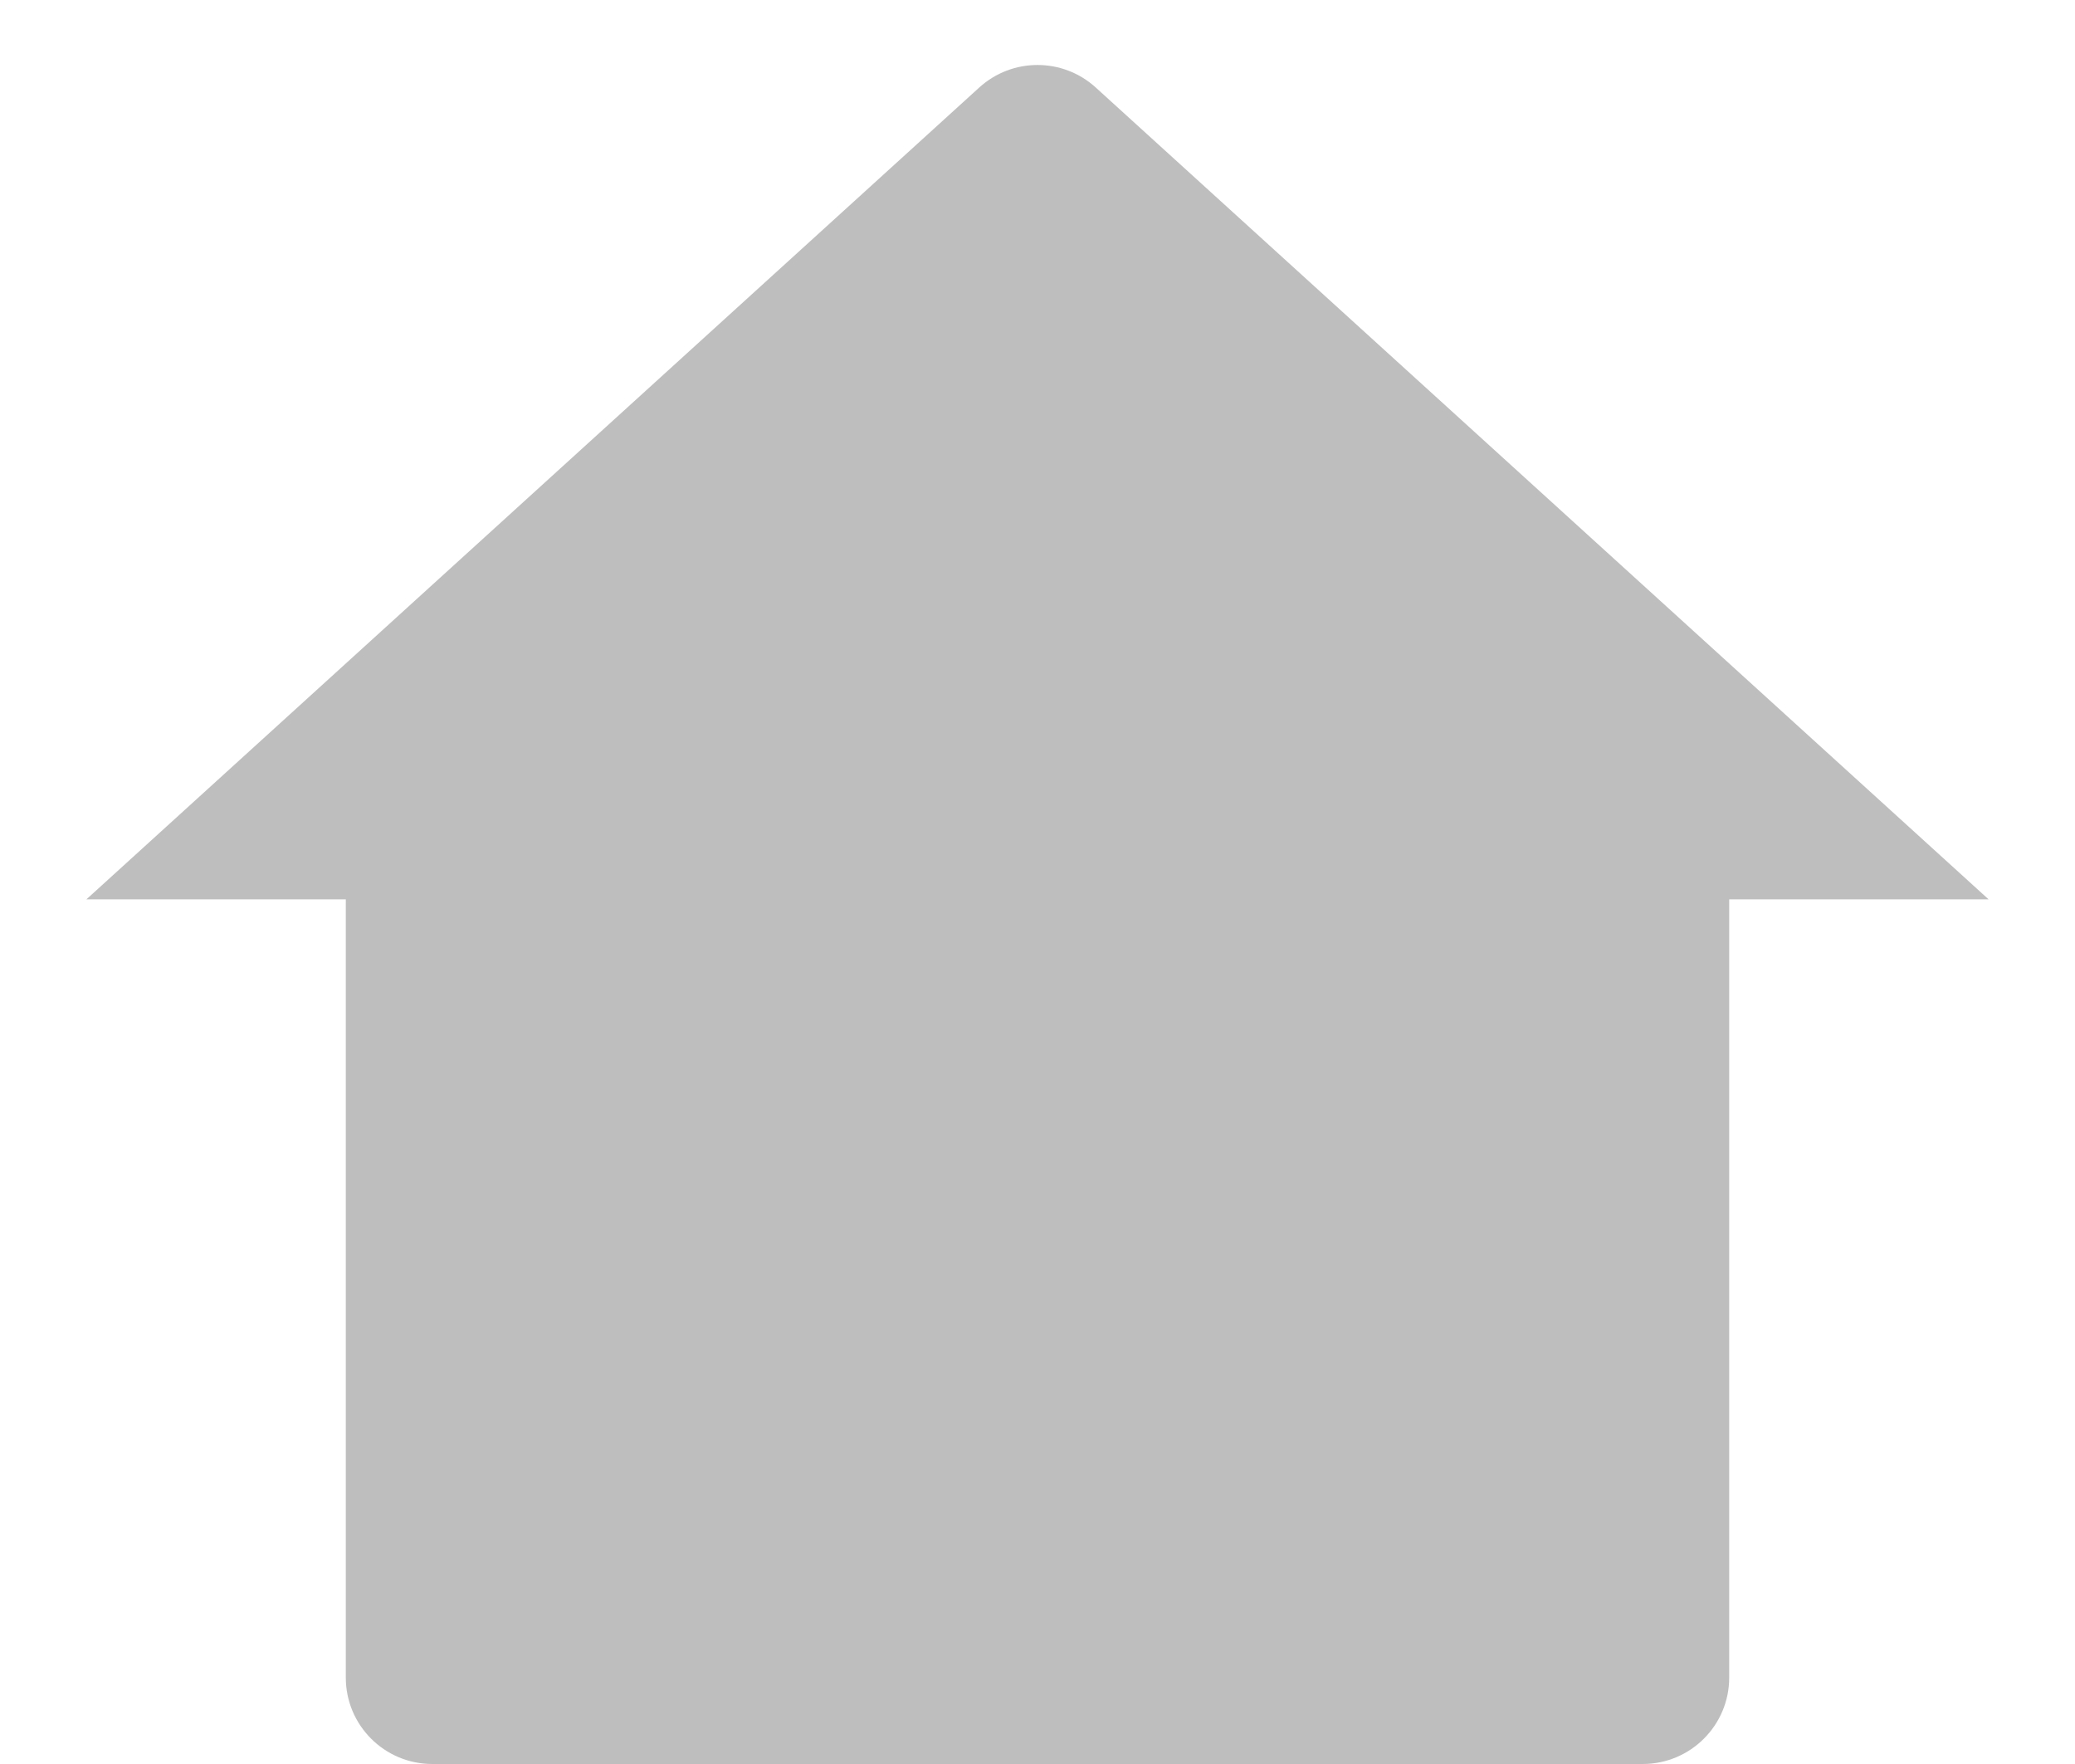 <svg width="20" height="17" viewBox="0 0 20 17" fill="none" xmlns="http://www.w3.org/2000/svg">
<path d="M16.667 16.167C16.667 16.627 16.294 17 15.833 17H4.167C3.706 17 3.333 16.627 3.333 16.167V8.667H0.833L9.439 0.843C9.757 0.554 10.243 0.554 10.561 0.843L19.167 8.667H16.667V16.167Z" fill="#BEBEBE"/>
</svg>
